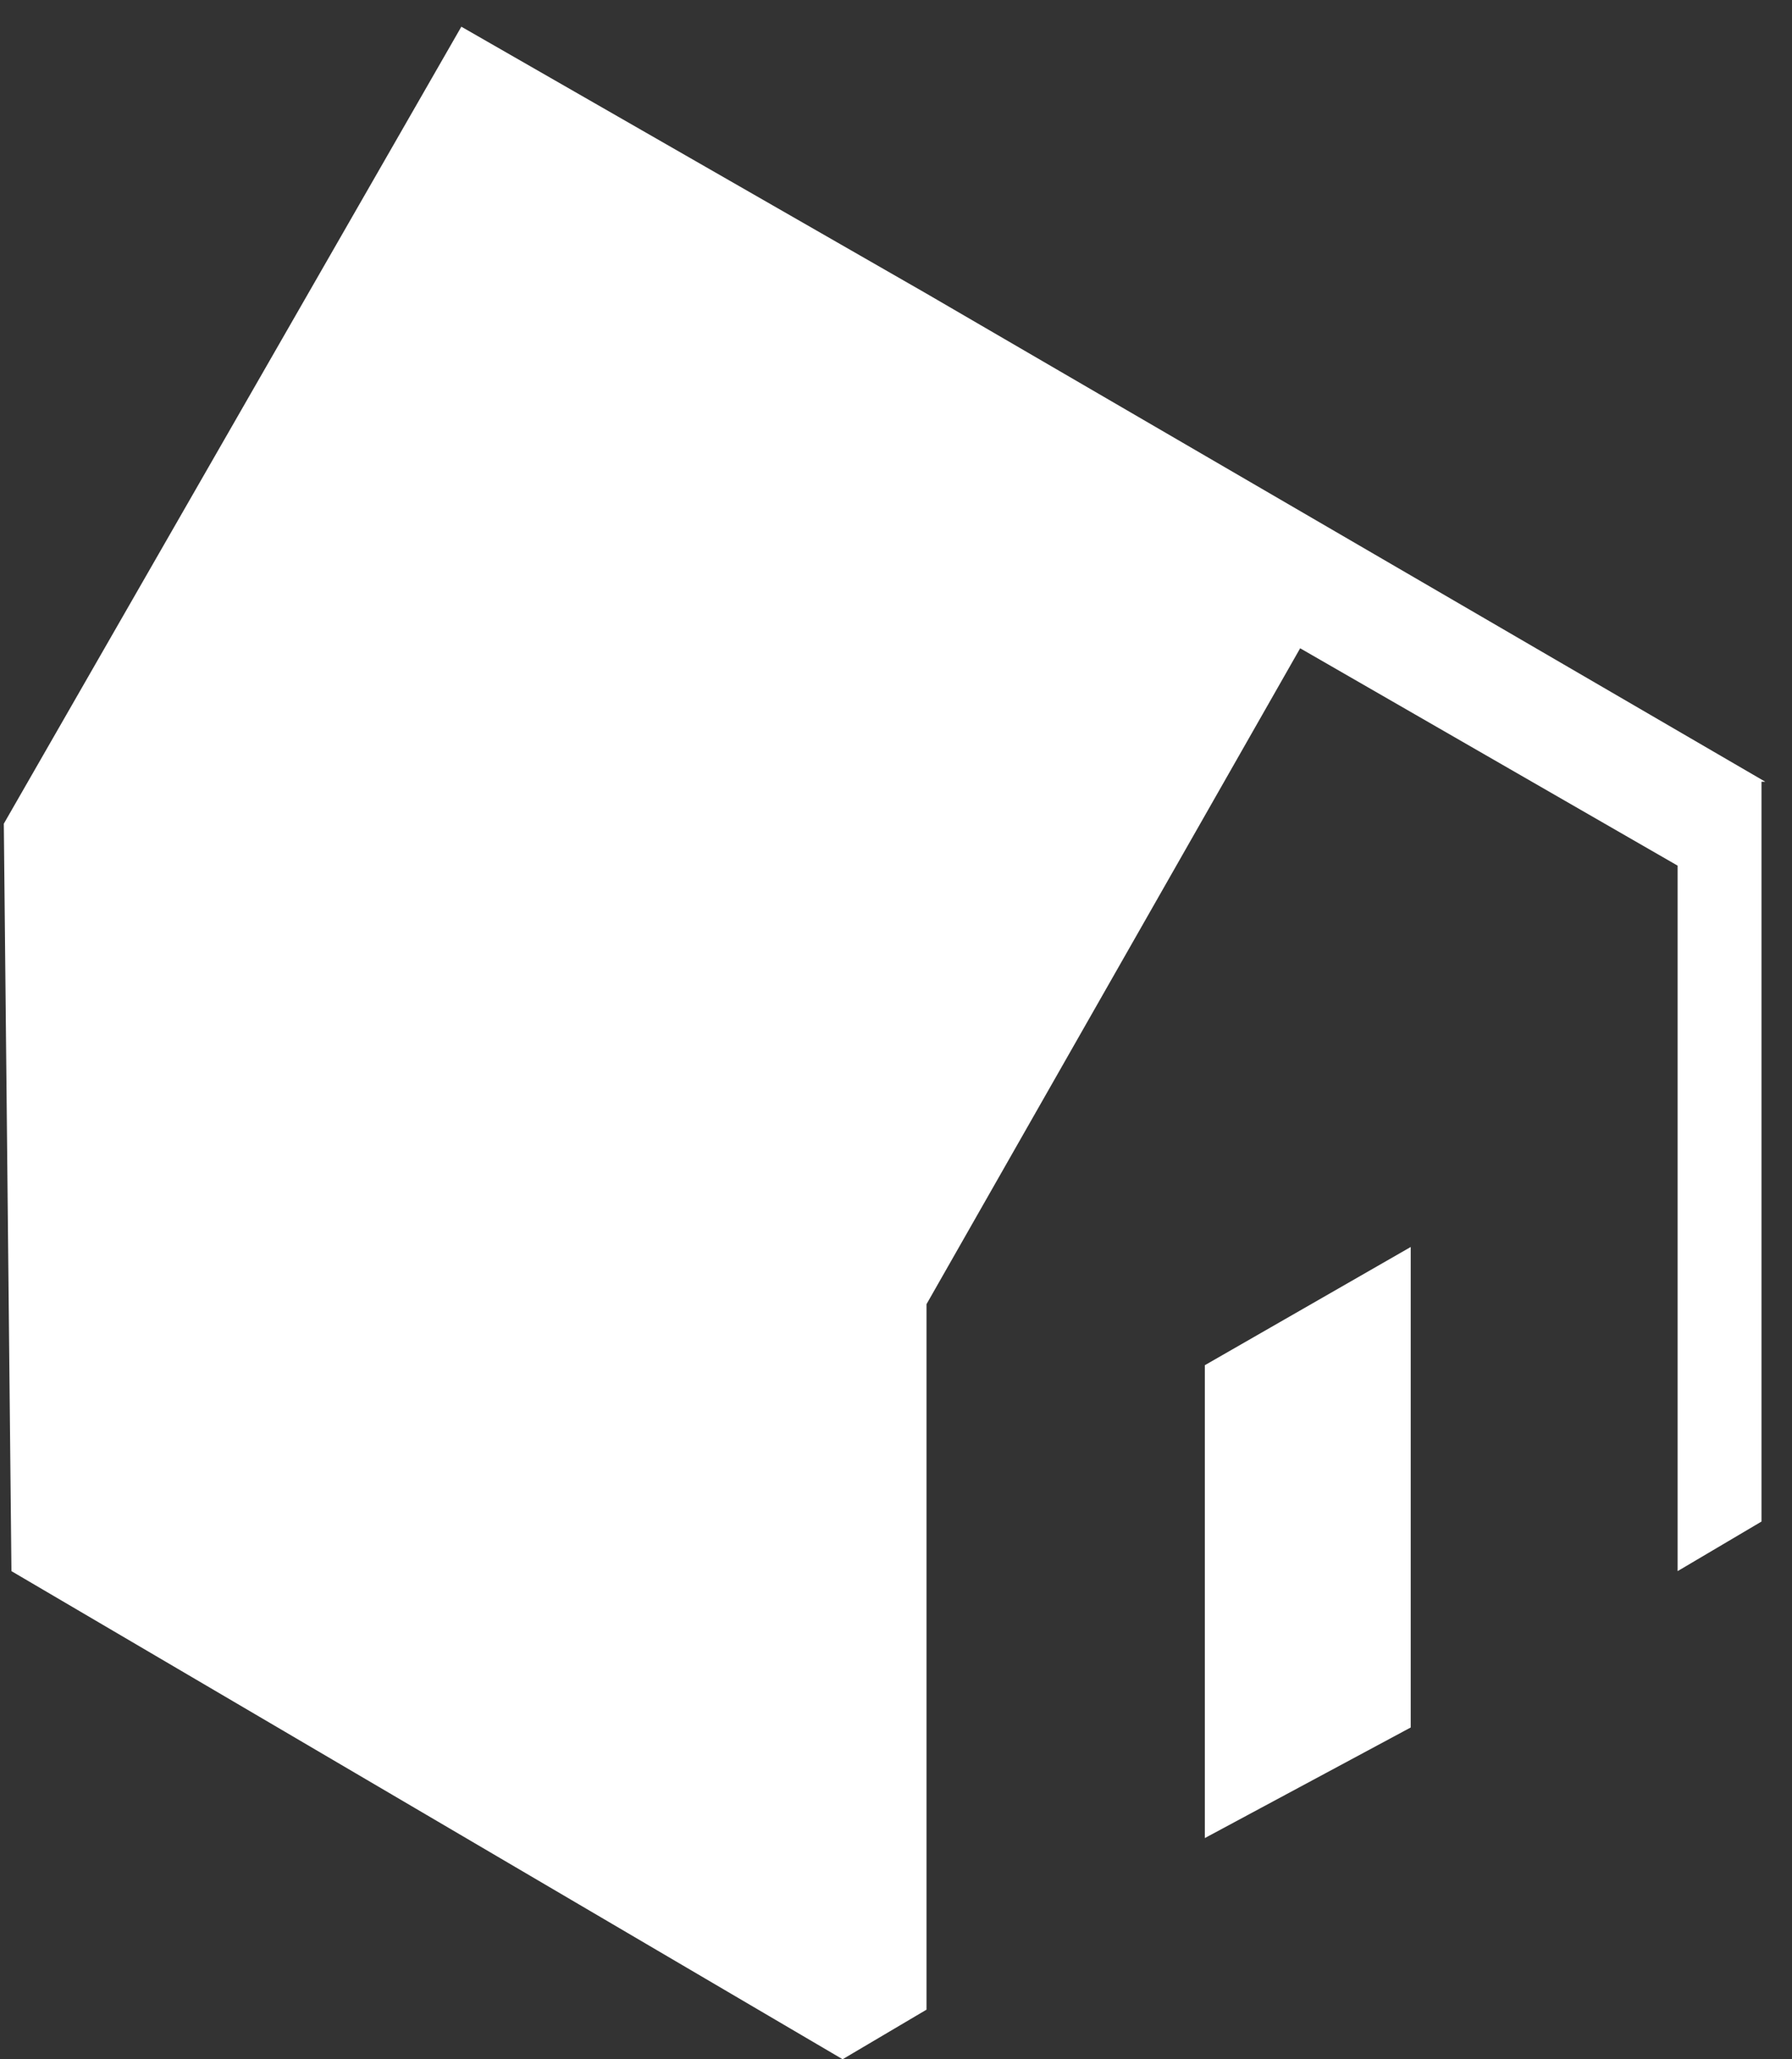<?xml version="1.0" encoding="utf-8"?>
<!-- Generator: Adobe Illustrator 27.4.0, SVG Export Plug-In . SVG Version: 6.00 Build 0)  -->
<svg version="1.1" id="Calque_1" xmlns="http://www.w3.org/2000/svg" xmlns:xlink="http://www.w3.org/1999/xlink" x="0px" y="0px"
	 viewBox="0 0 47 54" style="enable-background:new 0 0 47 54;" xml:space="preserve">
<rect x="0" y="0" width="47" height="54" fill="#333333" stroke="none"/>
<style type="text/css">
	.st0{fill:#FFF;}
</style>
<path class="st0" d="M46.3,20.5L24.3,7.7l-12.2-7l-12,20.9l0.2,19.6L22.1,54l2.2-1.3V34.2l9.8-17.2l9.9,5.7v18.5l2.2-1.3V20.5z"/>
<polygon class="st0" points="31.6,48.2 31.6,35.8 37,32.7 37,45.3 "/>
</svg>
